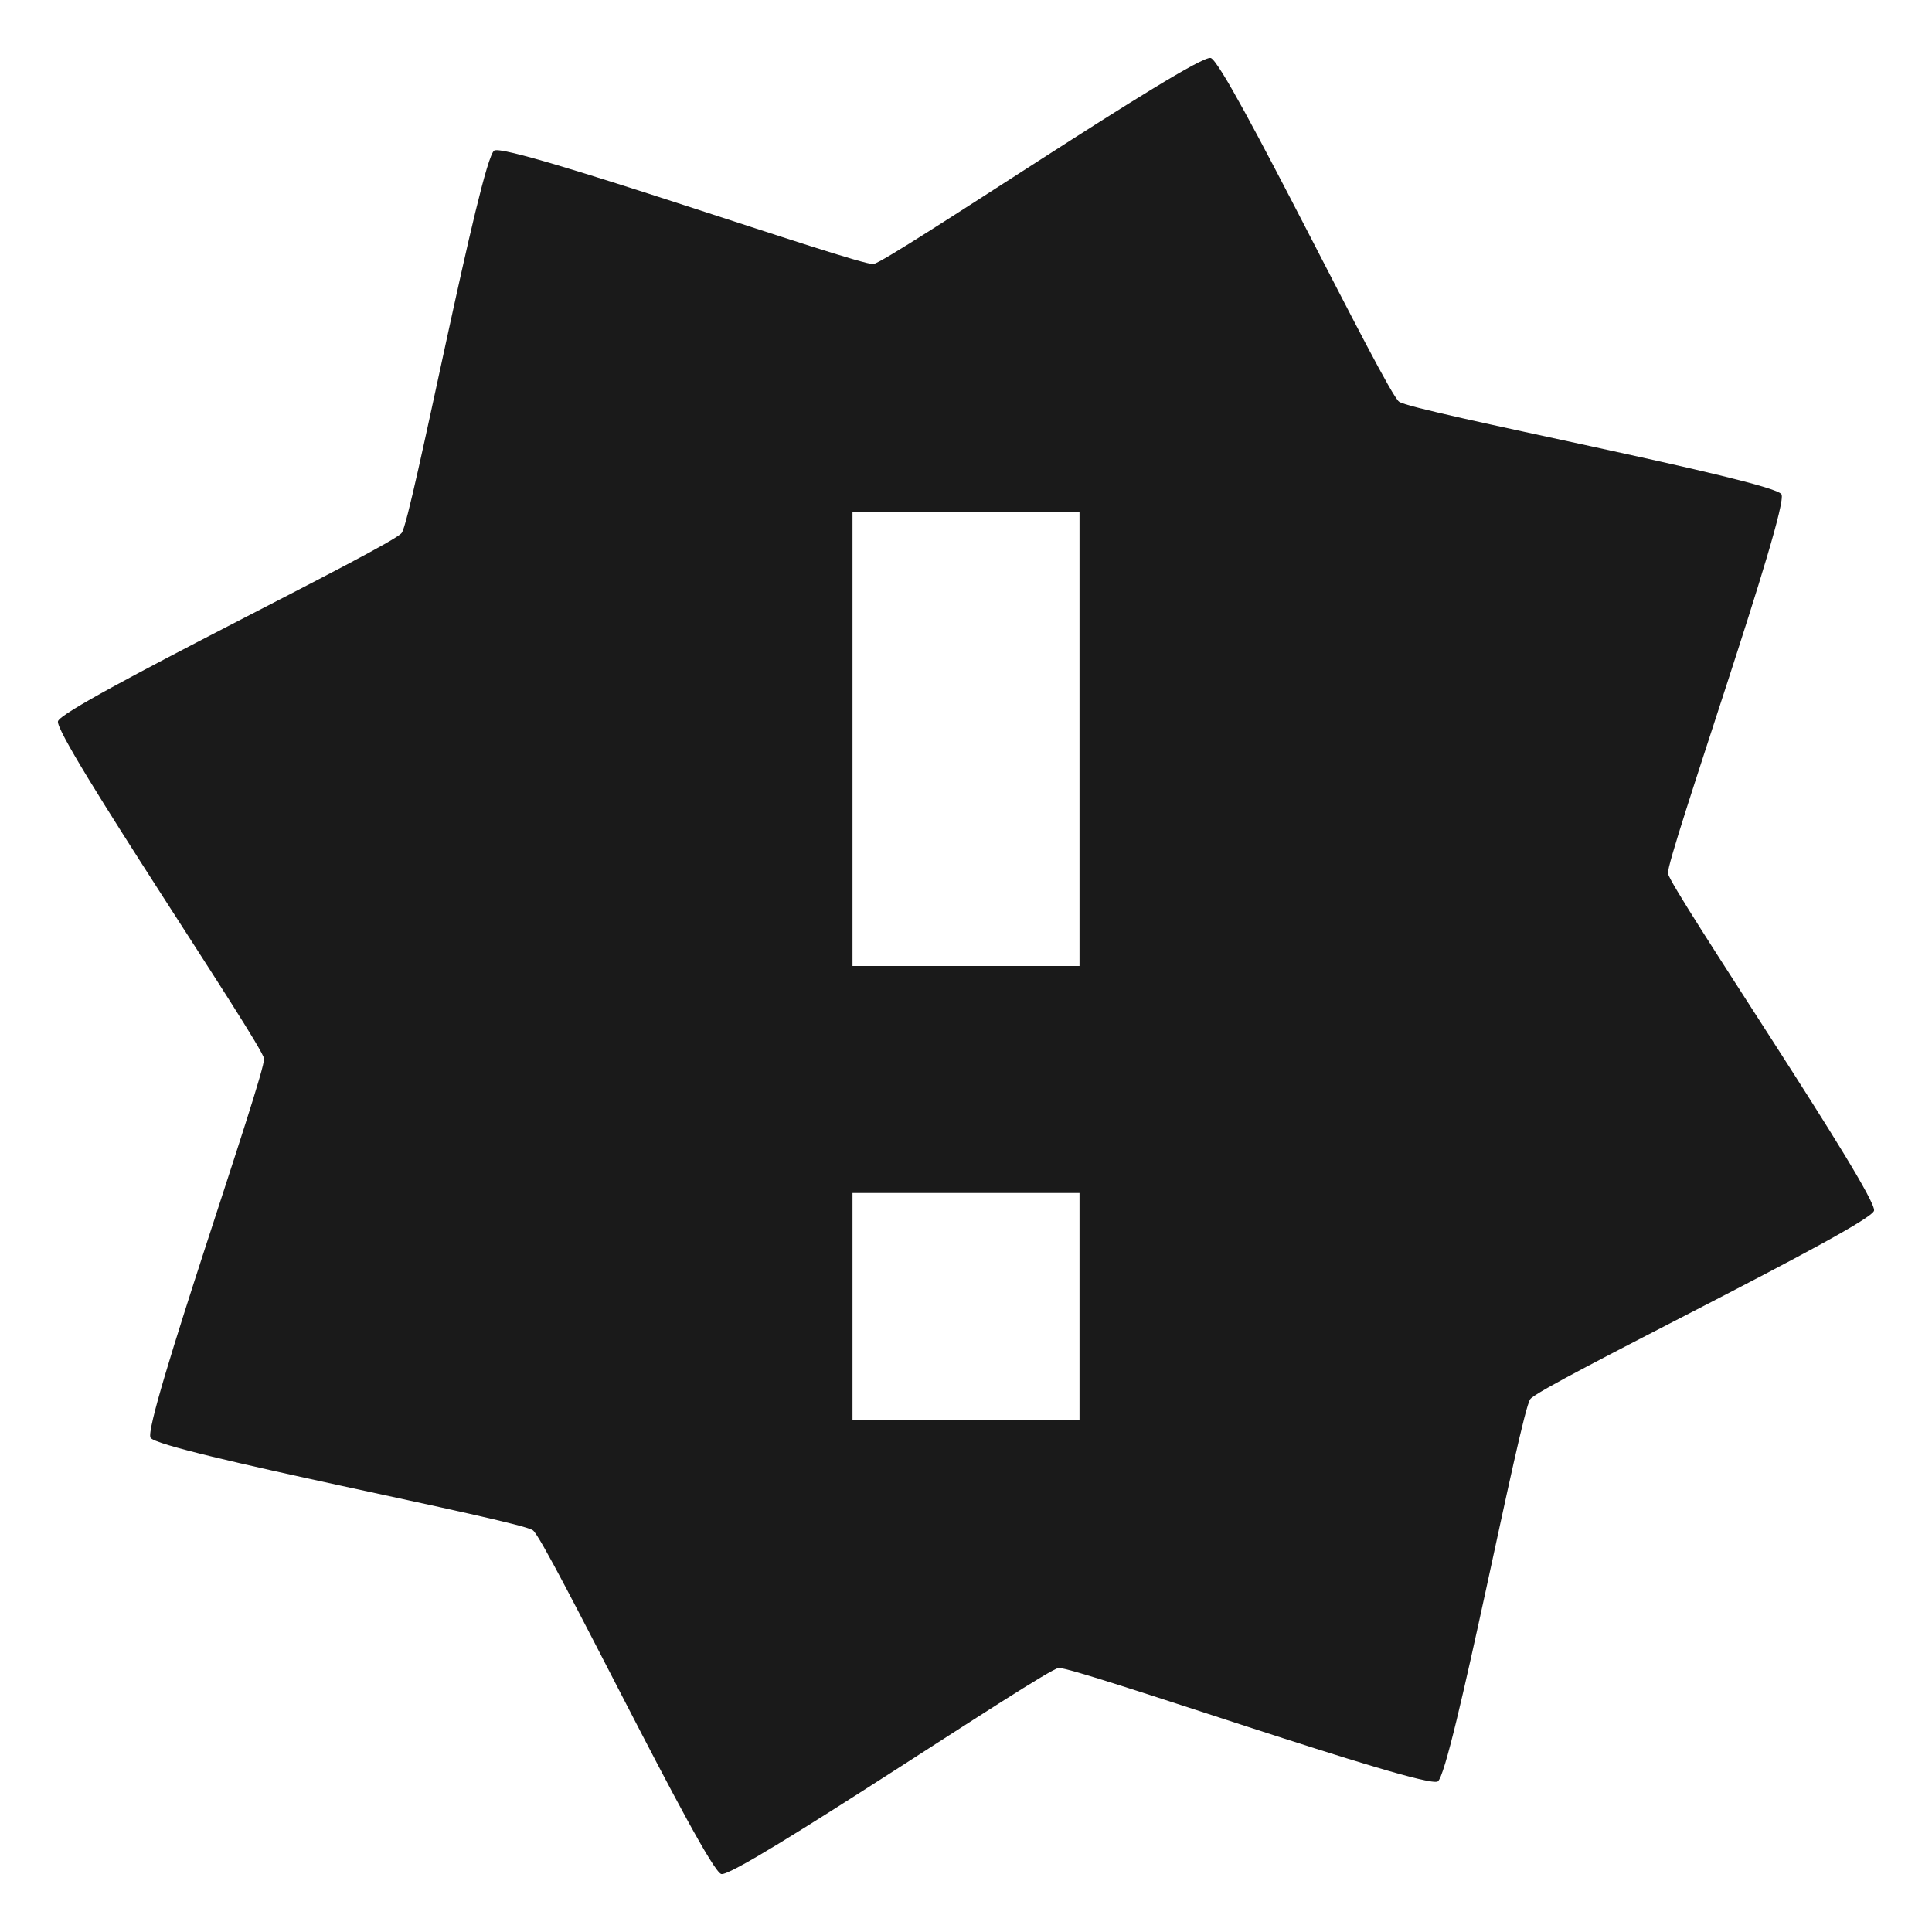 <?xml version="1.0" encoding="UTF-8" standalone="no"?>
<svg
   xmlns:dc="http://purl.org/dc/elements/1.1/"
   xmlns:cc="http://creativecommons.org/ns#"
   xmlns:rdf="http://www.w3.org/1999/02/22-rdf-syntax-ns#"
   xmlns:svg="http://www.w3.org/2000/svg"
   xmlns="http://www.w3.org/2000/svg"
   xmlns:sodipodi="http://sodipodi.sourceforge.net/DTD/sodipodi-0.dtd"
   xmlns:inkscape="http://www.inkscape.org/namespaces/inkscape"
   width="24"
   height="24"
   version="1.1"
   id="svg4"
   sodipodi:docname="text-x-apport.svg"
   inkscape:version="0.92.4 (5da689c313, 2019-01-14)">
  <defs
     id="defs8" />
  <sodipodi:namedview
     pagecolor="#ffffff"
     bordercolor="#666666"
     borderopacity="1"
     objecttolerance="10"
     gridtolerance="10"
     guidetolerance="10"
     inkscape:pageopacity="0"
     inkscape:pageshadow="2"
     inkscape:window-width="1112"
     inkscape:window-height="480"
     id="namedview6"
     showgrid="false"
     inkscape:zoom="9.8333333"
     inkscape:cx="1.0677966"
     inkscape:cy="12"
     inkscape:window-x="0"
     inkscape:window-y="25"
     inkscape:window-maximized="0"
     inkscape:current-layer="svg4" />
  <path
     d="M 15.04,0.72 C 14.85,0.67 11.04,3.25 10.85,3.28 10.66,3.3 6.31,1.77 6.14,1.87 5.97,1.97 5.11,6.47 4.99,6.62 4.88,6.78 0.77,8.77 0.72,8.96 c -0.05,0.19 2.53,4 2.56,4.19 0.02,0.19 -1.51,4.54 -1.41,4.71 0.1,0.17 4.6,1.03 4.75,1.15 0.16,0.11 2.15,4.22 2.34,4.27 0.19,0.05 4,-2.53 4.19,-2.56 0.19,-0.02 4.54,1.51 4.71,1.41 0.17,-0.1 1.03,-4.6 1.15,-4.75 0.11,-0.16 4.22,-2.15 4.27,-2.34 0.05,-0.19 -2.53,-4 -2.56,-4.19 C 20.7,10.66 22.23,6.31 22.13,6.14 22.03,5.97 17.53,5.11 17.38,4.99 17.22,4.88 15.23,0.77 15.04,0.72 Z m -4.45,5.64 h 2.82 V 12 h -2.82 z m 0,8.46 h 2.82 v 2.82 h -2.82 z"
     style="color:#000000;overflow:visible;fill:#1a1a1a;marker:none"
     overflow="visible"
     id="path2"
     inkscape:connector-curvature="0" />
</svg>
